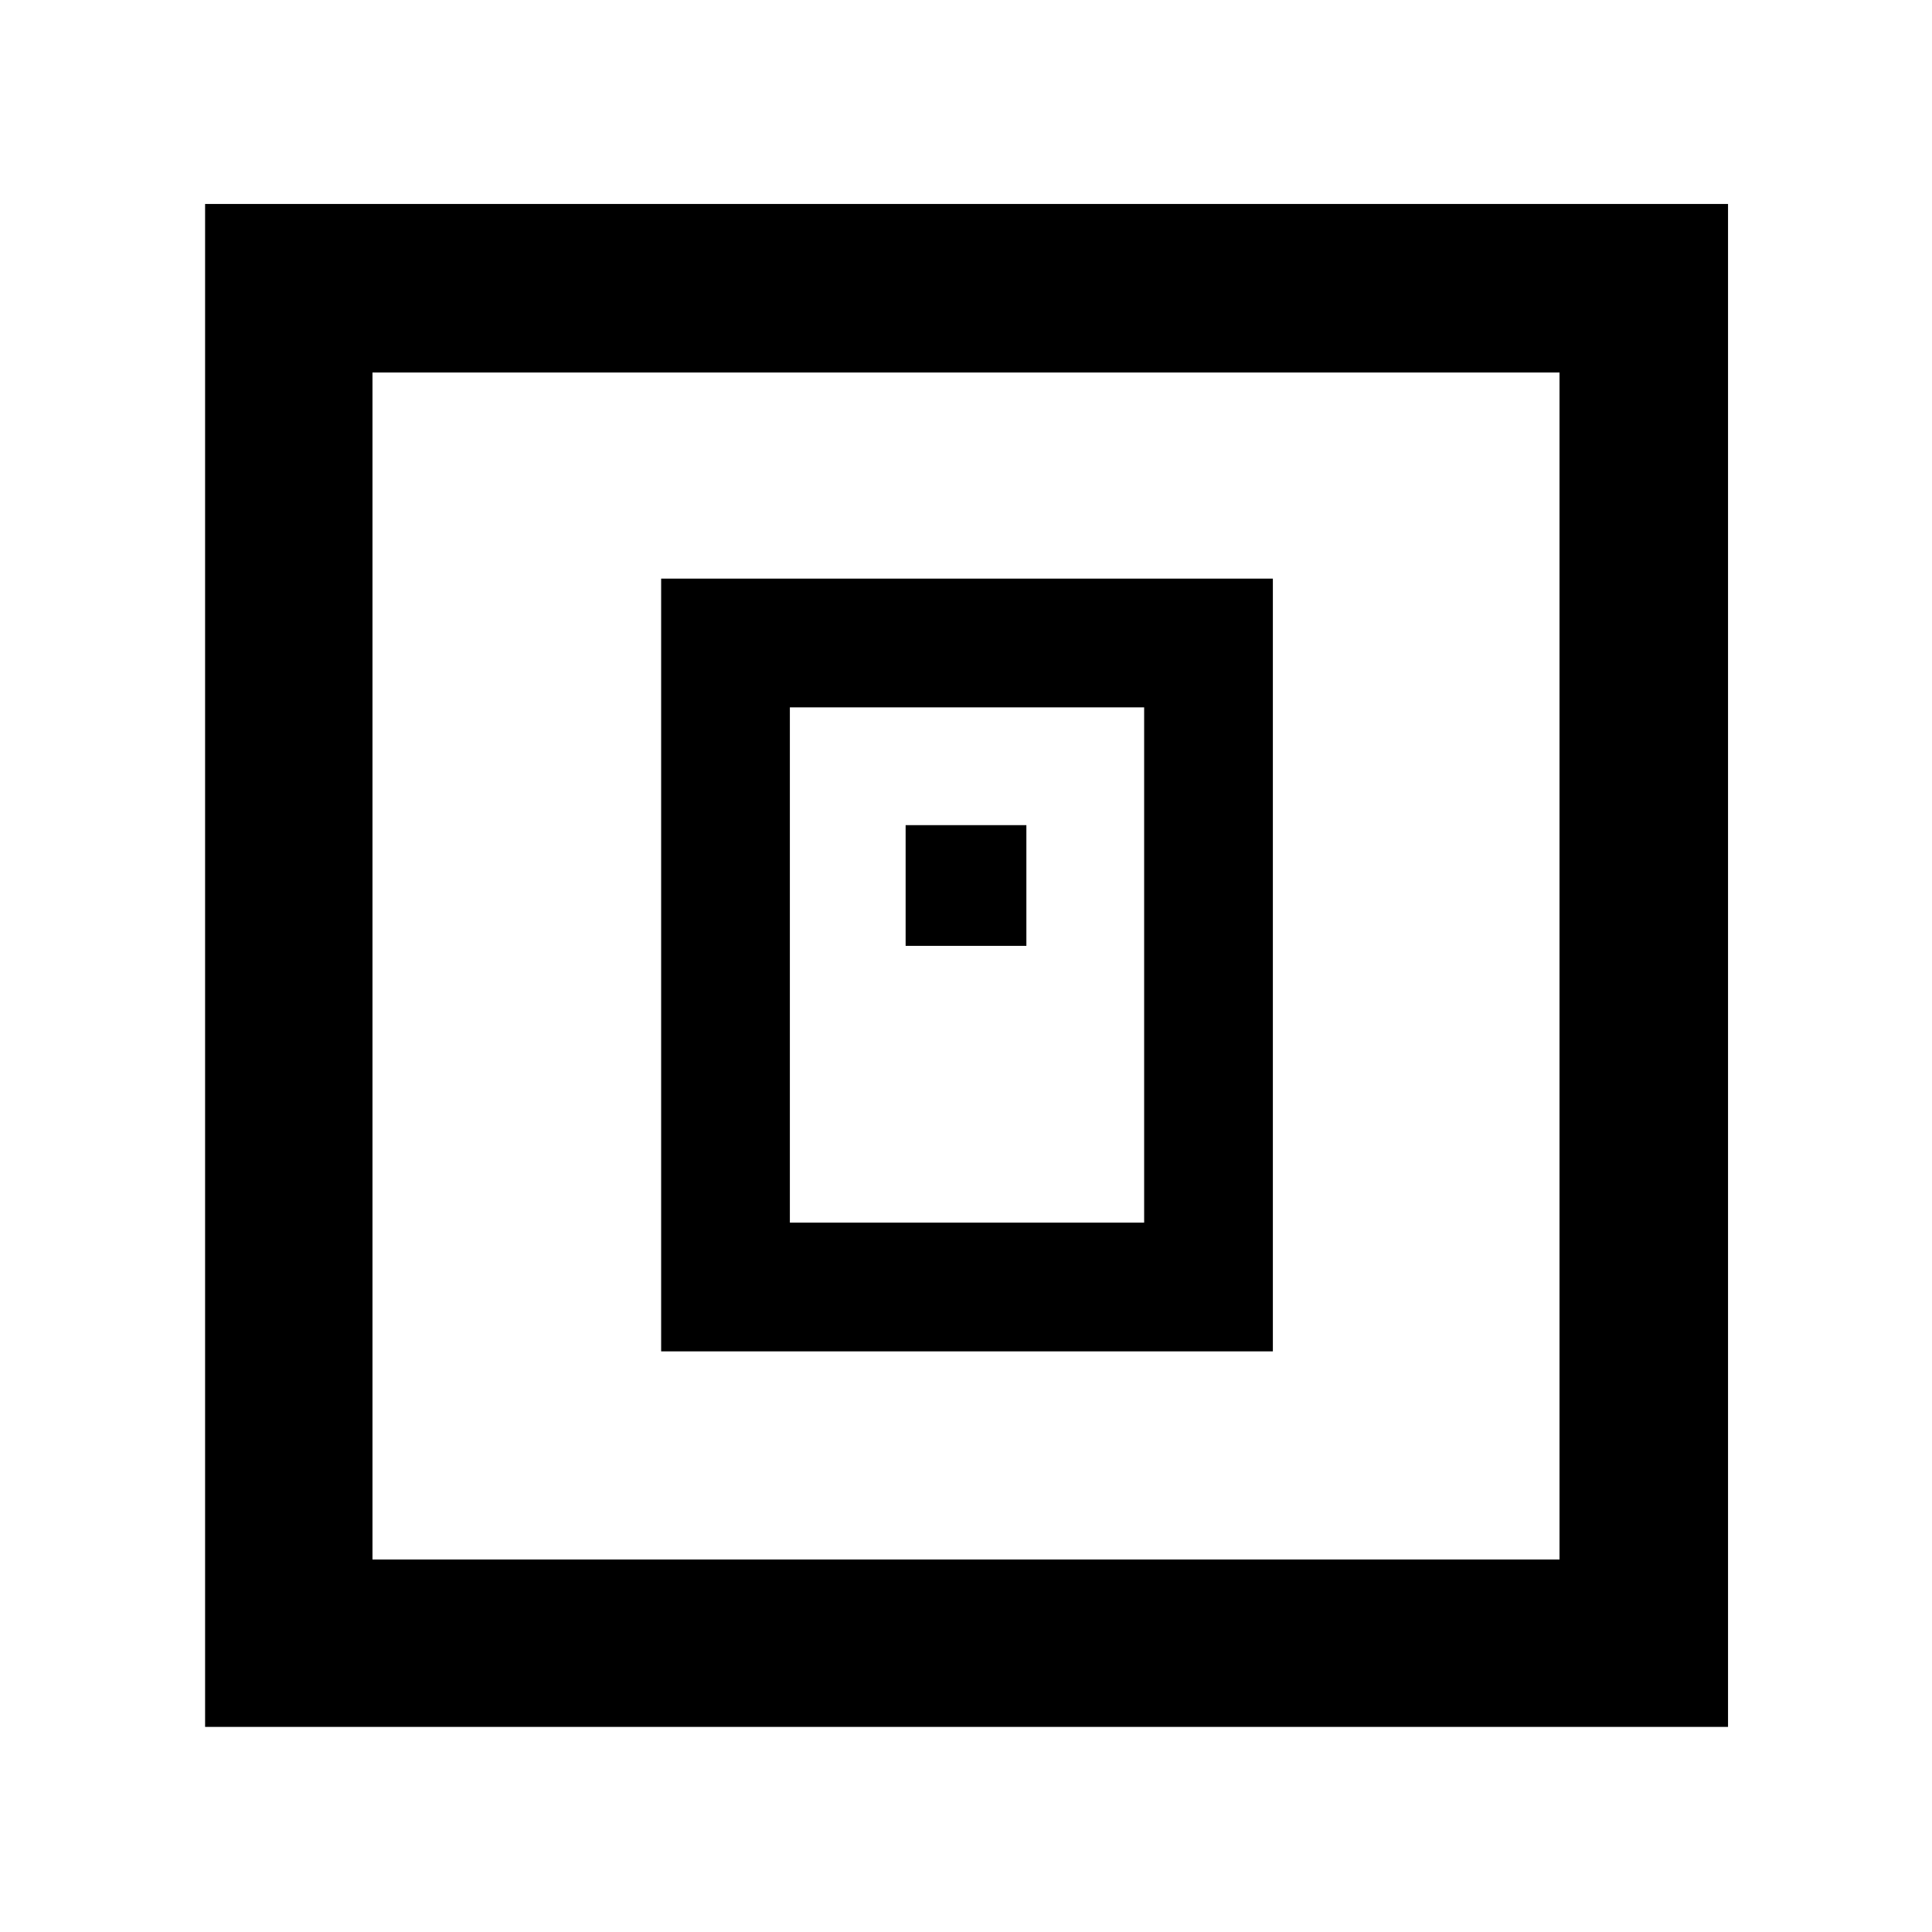 <svg xmlns="http://www.w3.org/2000/svg" height="48" viewBox="0 -960 960 960" width="48"><path d="M328.52-288.52h303.96v-383.96H328.52v383.96Zm63.96-63.96v-256.04h176.04v256.04H392.48ZM450-490h60v-60h-60v60ZM101.91-101.91v-756.74h756.74v756.74H101.91Zm83.18-83.18h589.82v-589.82H185.09v589.82Zm0 0v-589.82 589.82Z"/></svg>